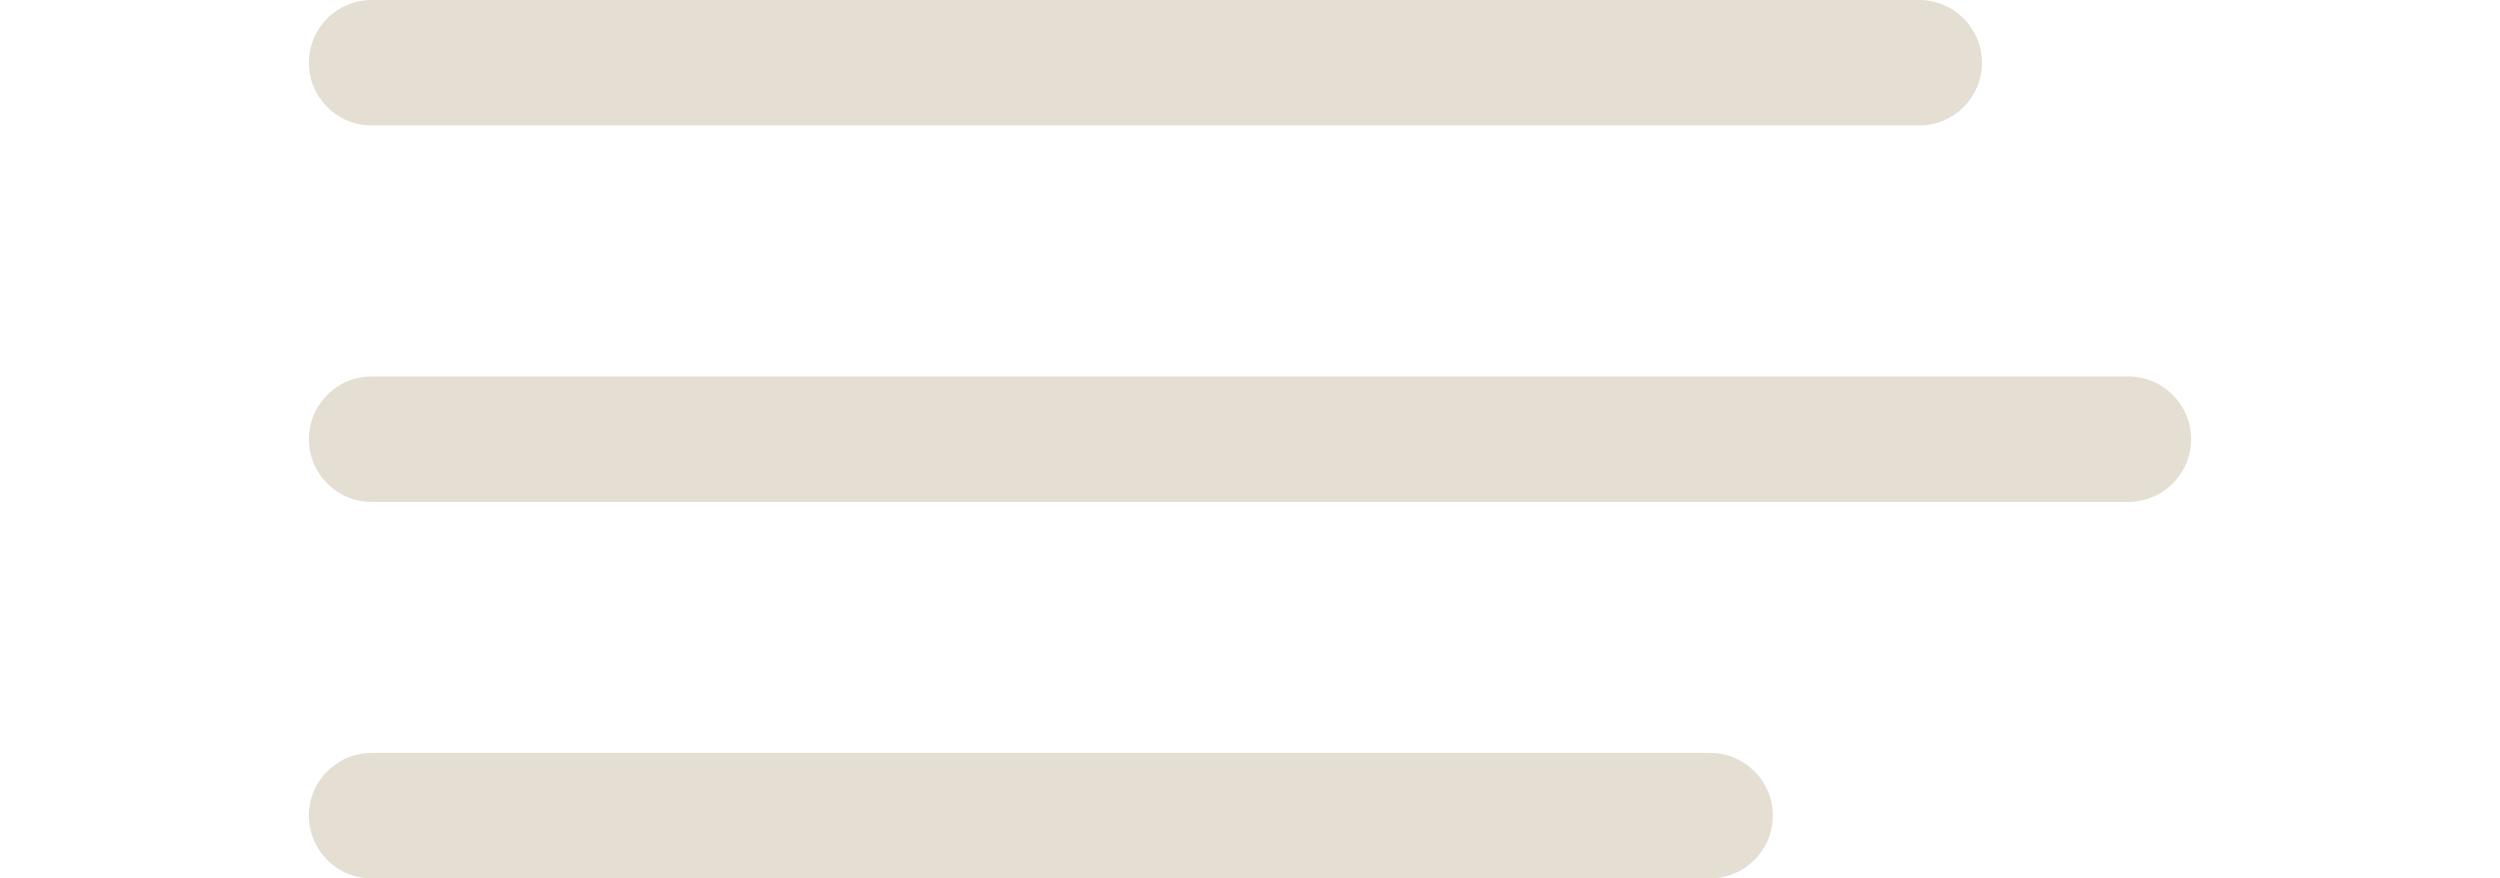 <svg width="37" height="13" viewBox="0 0 45 21" fill="none" xmlns="http://www.w3.org/2000/svg">
<path d="M0 19.5C0 18.672 0.672 18 1.5 18H33.5C34.328 18 35 18.672 35 19.5C35 20.328 34.328 21 33.5 21H1.5C0.672 21 0 20.328 0 19.5Z" fill="#E5DFD3"/>
<path d="M0 1.5C0 0.672 0.672 0 1.5 0H38.5C39.328 0 40 0.672 40 1.5C40 2.328 39.328 3 38.5 3H1.5C0.672 3 0 2.328 0 1.5Z" fill="#E5DFD3"/>
<path d="M0 10.5C0 9.672 0.672 9 1.5 9H43.5C44.328 9 45 9.672 45 10.5C45 11.328 44.328 12 43.5 12H1.5C0.672 12 0 11.328 0 10.5Z" fill="#E5DFD3"/>
</svg>
